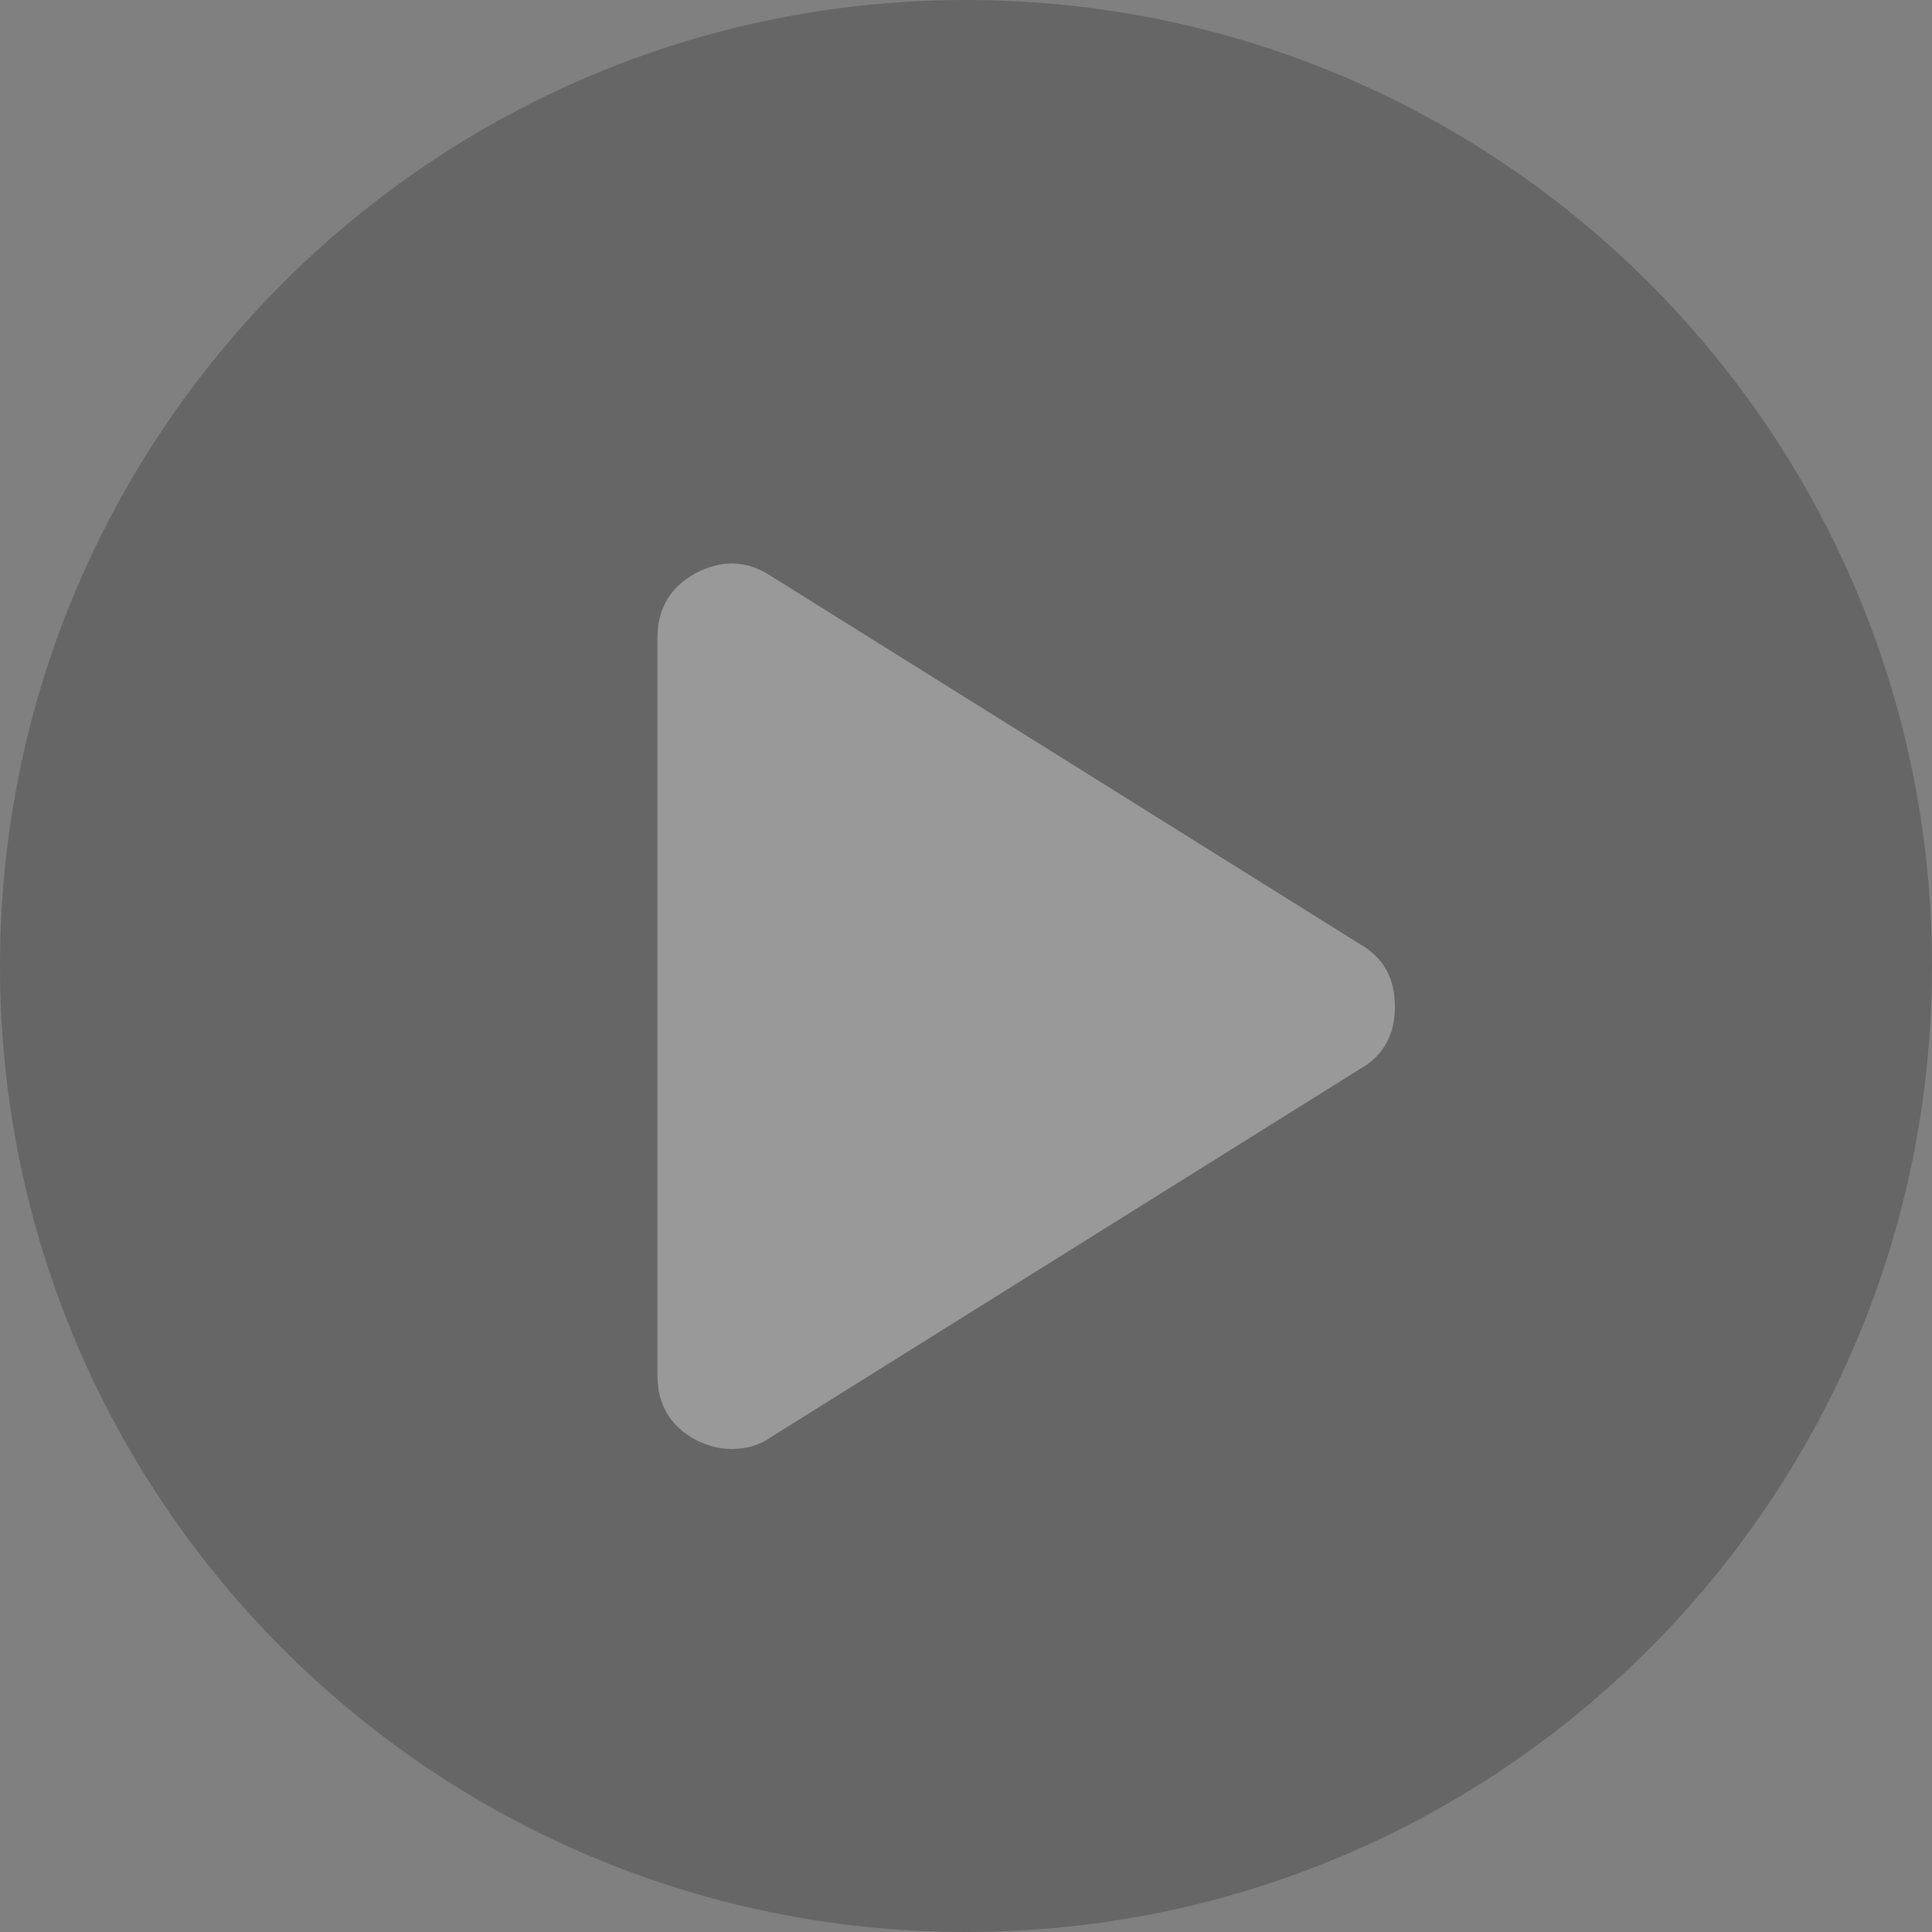 <?xml version="1.0" encoding="UTF-8"?>
<svg width="24px" height="24px" viewBox="0 0 24 24" version="1.1" xmlns="http://www.w3.org/2000/svg" xmlns:xlink="http://www.w3.org/1999/xlink">
    <rect x="0" y="0" width="24" height="24" fill="#808080" stroke="none"/>
    <!-- Generator: sketchtool 41.2 (35397) - http://www.bohemiancoding.com/sketch -->
    <title>F091FD36-5182-4D02-B27B-2BD34893EE5F</title>
    <desc>Created with sketchtool.</desc>
    <defs></defs>
    <g id="Page-1" stroke="none" stroke-width="1" fill="none" fill-rule="evenodd" opacity="0.2">
        <g id="Page-2" transform="translate(-787, -2925)">
            <g id="Team" transform="translate(0, 2426)">
                <g id="Social" transform="translate(731, 499)">
                    <g id="icon-video" transform="translate(56, 0)">
                        <path d="M12,24 C18.627,24 24,18.627 24,12 C24,5.373 18.627,0 12,0 C5.373,0 0,5.373 0,12 C0,18.627 5.373,24 12,24 Z" id="Background" fill="#000000"></path>
                        <path d="M16.898,11.731 L9.57,7.151 C9.274,6.96 8.964,6.95 8.64,7.122 C8.325,7.294 8.167,7.561 8.167,7.924 L8.167,17.084 C8.167,17.447 8.325,17.714 8.64,17.885 C8.792,17.962 8.94,18 9.083,18 C9.274,18 9.436,17.952 9.57,17.857 L16.898,13.277 C17.184,13.114 17.328,12.857 17.328,12.504 C17.328,12.151 17.184,11.893 16.898,11.731 Z" id="Play" fill="#FFFFFF"></path>
                    </g>
                </g>
            </g>
        </g>
    </g>
</svg>